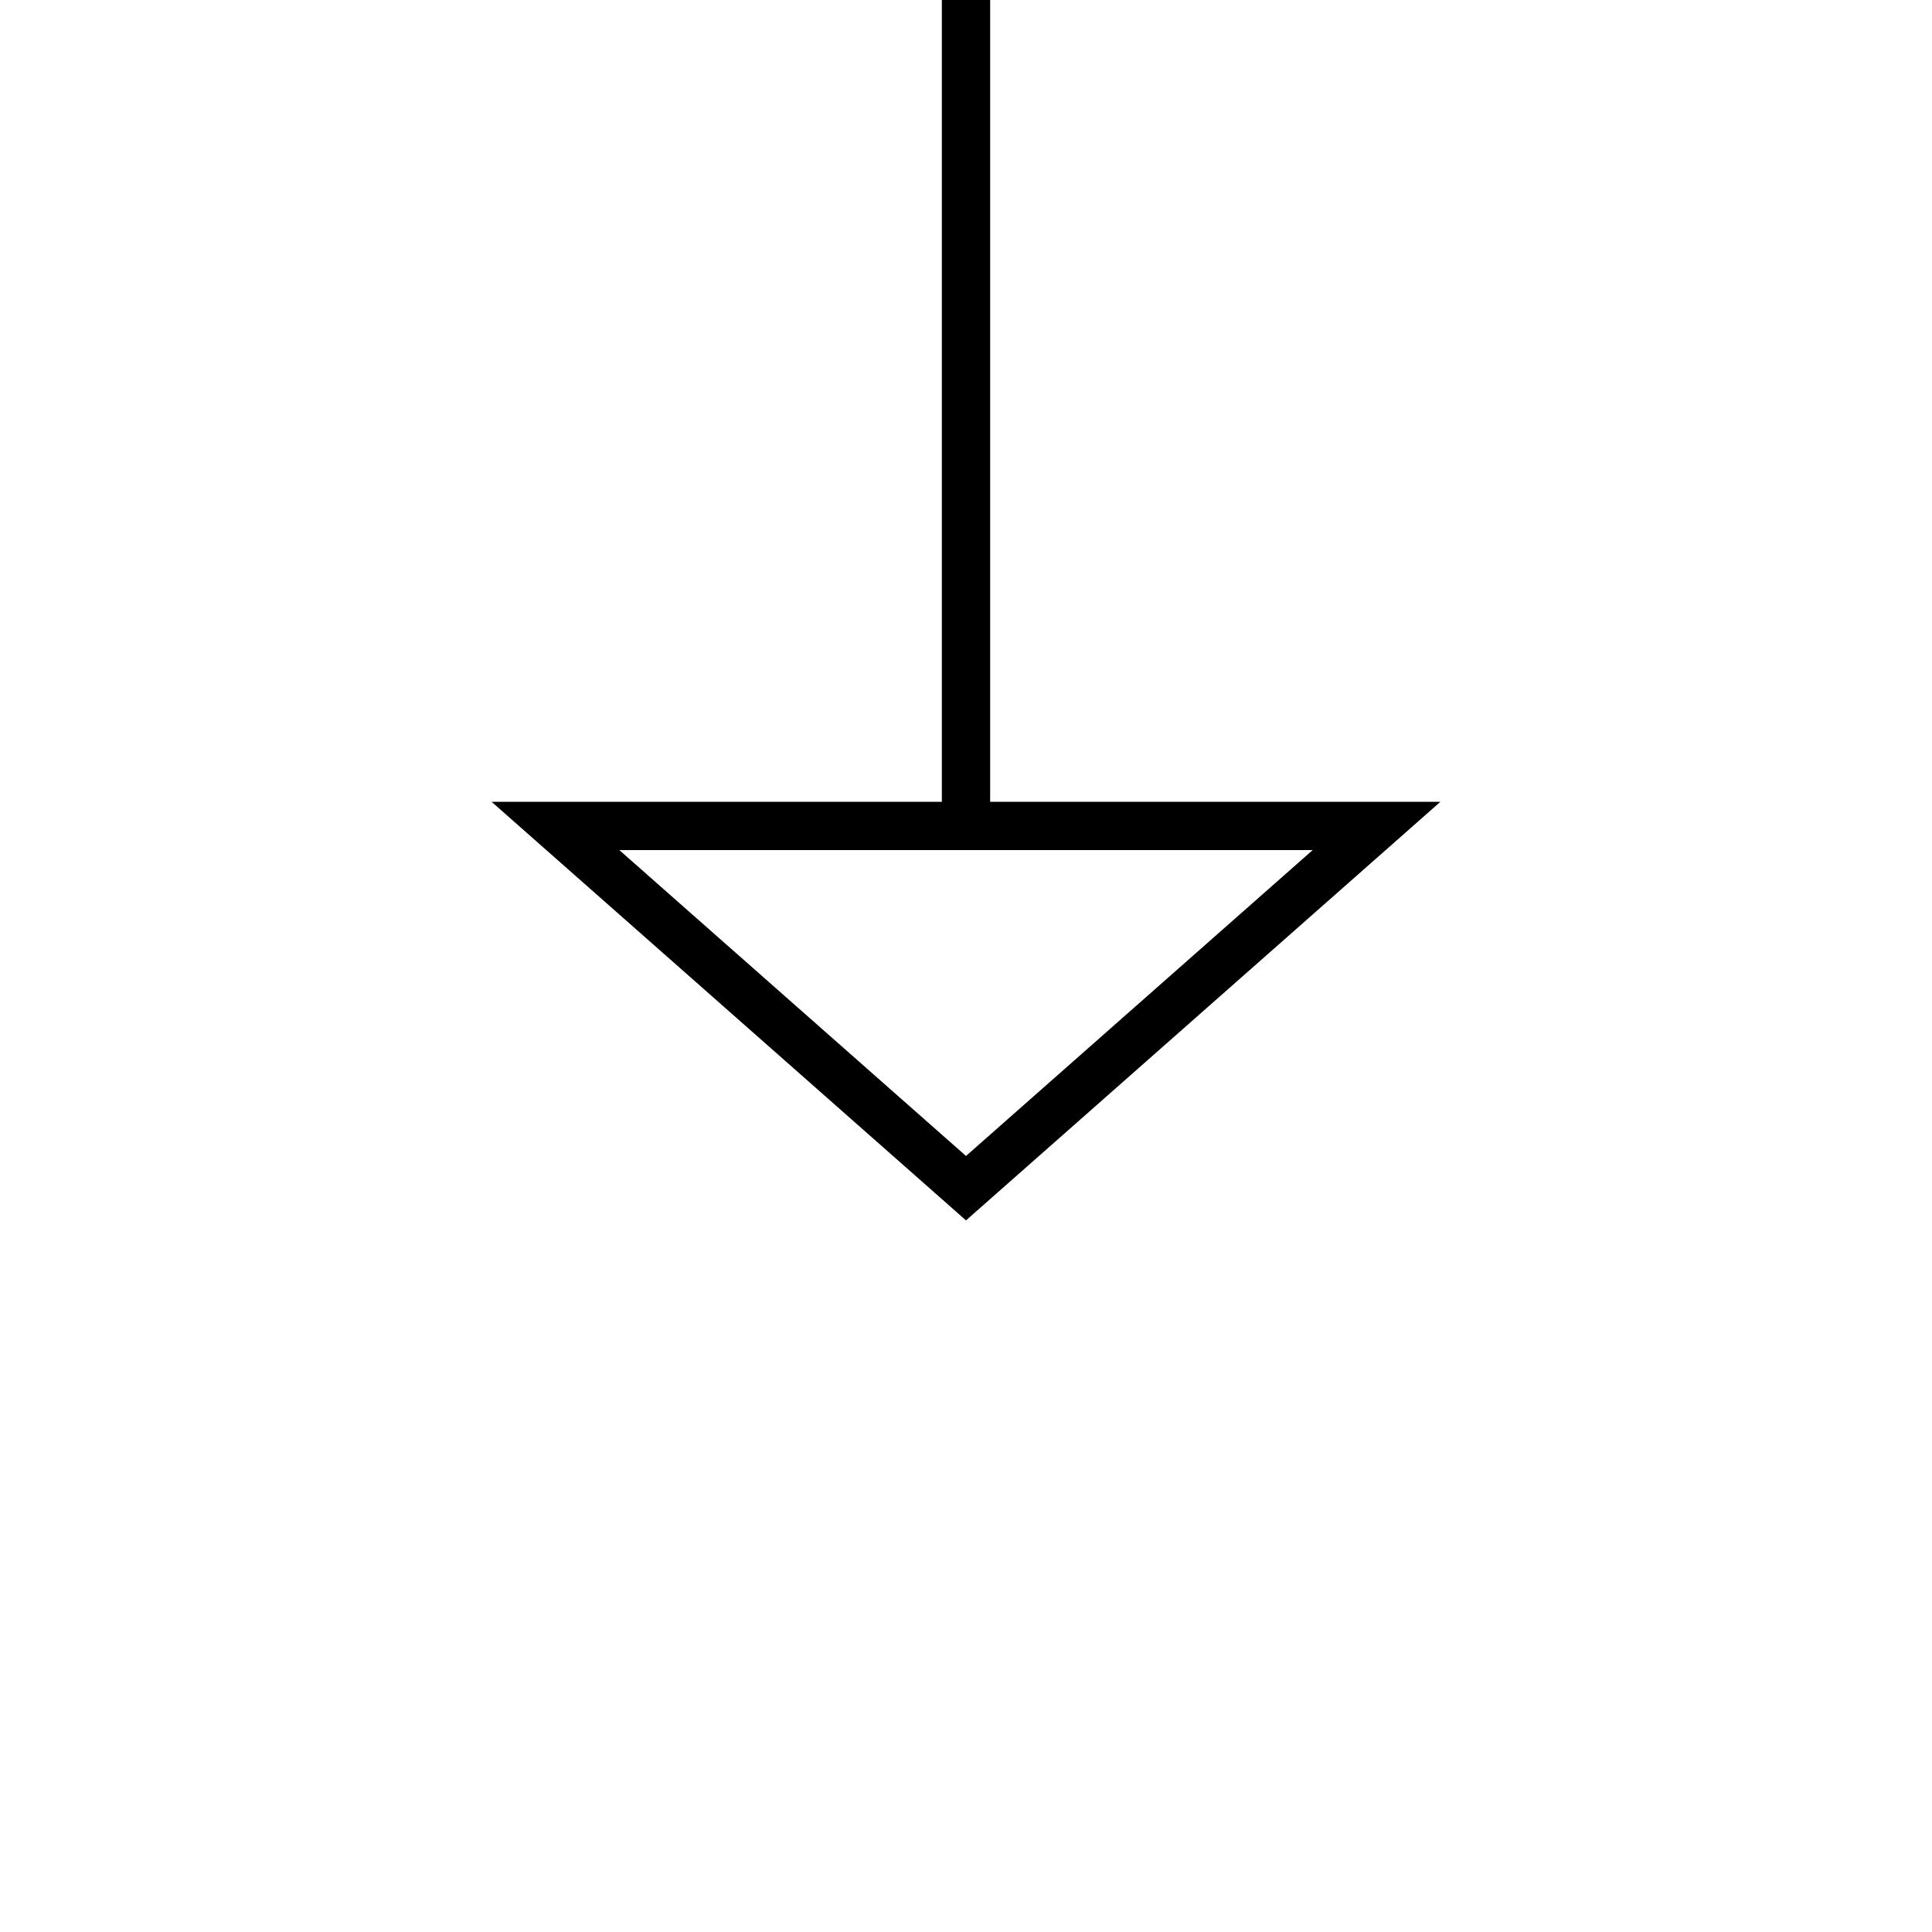 <?xml version="1.0" encoding="UTF-8" standalone="no"?>
<!-- Generator: Adobe Illustrator 18.1.1, SVG Export Plug-In . SVG Version: 6.00 Build 0)  -->

<svg
   xmlns:dc="http://purl.org/dc/elements/1.1/"
   xmlns:cc="http://creativecommons.org/ns#"
   xmlns:rdf="http://www.w3.org/1999/02/22-rdf-syntax-ns#"
   xmlns:svg="http://www.w3.org/2000/svg"
   xmlns="http://www.w3.org/2000/svg"
   xmlns:sodipodi="http://sodipodi.sourceforge.net/DTD/sodipodi-0.dtd"
   xmlns:inkscape="http://www.inkscape.org/namespaces/inkscape"
   version="1.1"
   id="Layer_1"
   x="0px"
   y="0px"
   viewBox="0 0 40 40"
   enable-background="new 0 0 40 40"
   xml:space="preserve"
   sodipodi:docname="source-role-bottom.svg"
   inkscape:version="0.92.4 (5da689c313, 2019-01-14)"><defs
   id="defs9" /><sodipodi:namedview
   pagecolor="#ffffff"
   bordercolor="#666666"
   borderopacity="1"
   objecttolerance="10"
   gridtolerance="10"
   guidetolerance="10"
   inkscape:pageopacity="0"
   inkscape:pageshadow="2"
   inkscape:window-width="1920"
   inkscape:window-height="1027"
   id="namedview7"
   showgrid="false"
   inkscape:zoom="5.9"
   inkscape:cx="20"
   inkscape:cy="20"
   inkscape:window-x="-8"
   inkscape:window-y="-8"
   inkscape:window-maximized="1"
   inkscape:current-layer="Layer_1" />
<line
   stroke-miterlimit="10"
   x1="20"
   y1="17.1"
   x2="20"
   y2="0"
   id="line2"
   style="fill:none;stroke:#000000;stroke-miterlimit:10" />
<polygon
   stroke-miterlimit="10"
   points="19.5,24.6 11,17.1 28,17.1 "
   id="polygon4"
   transform="translate(0.5)"
   style="fill:none;stroke:#000000;stroke-miterlimit:10" />
</svg>
